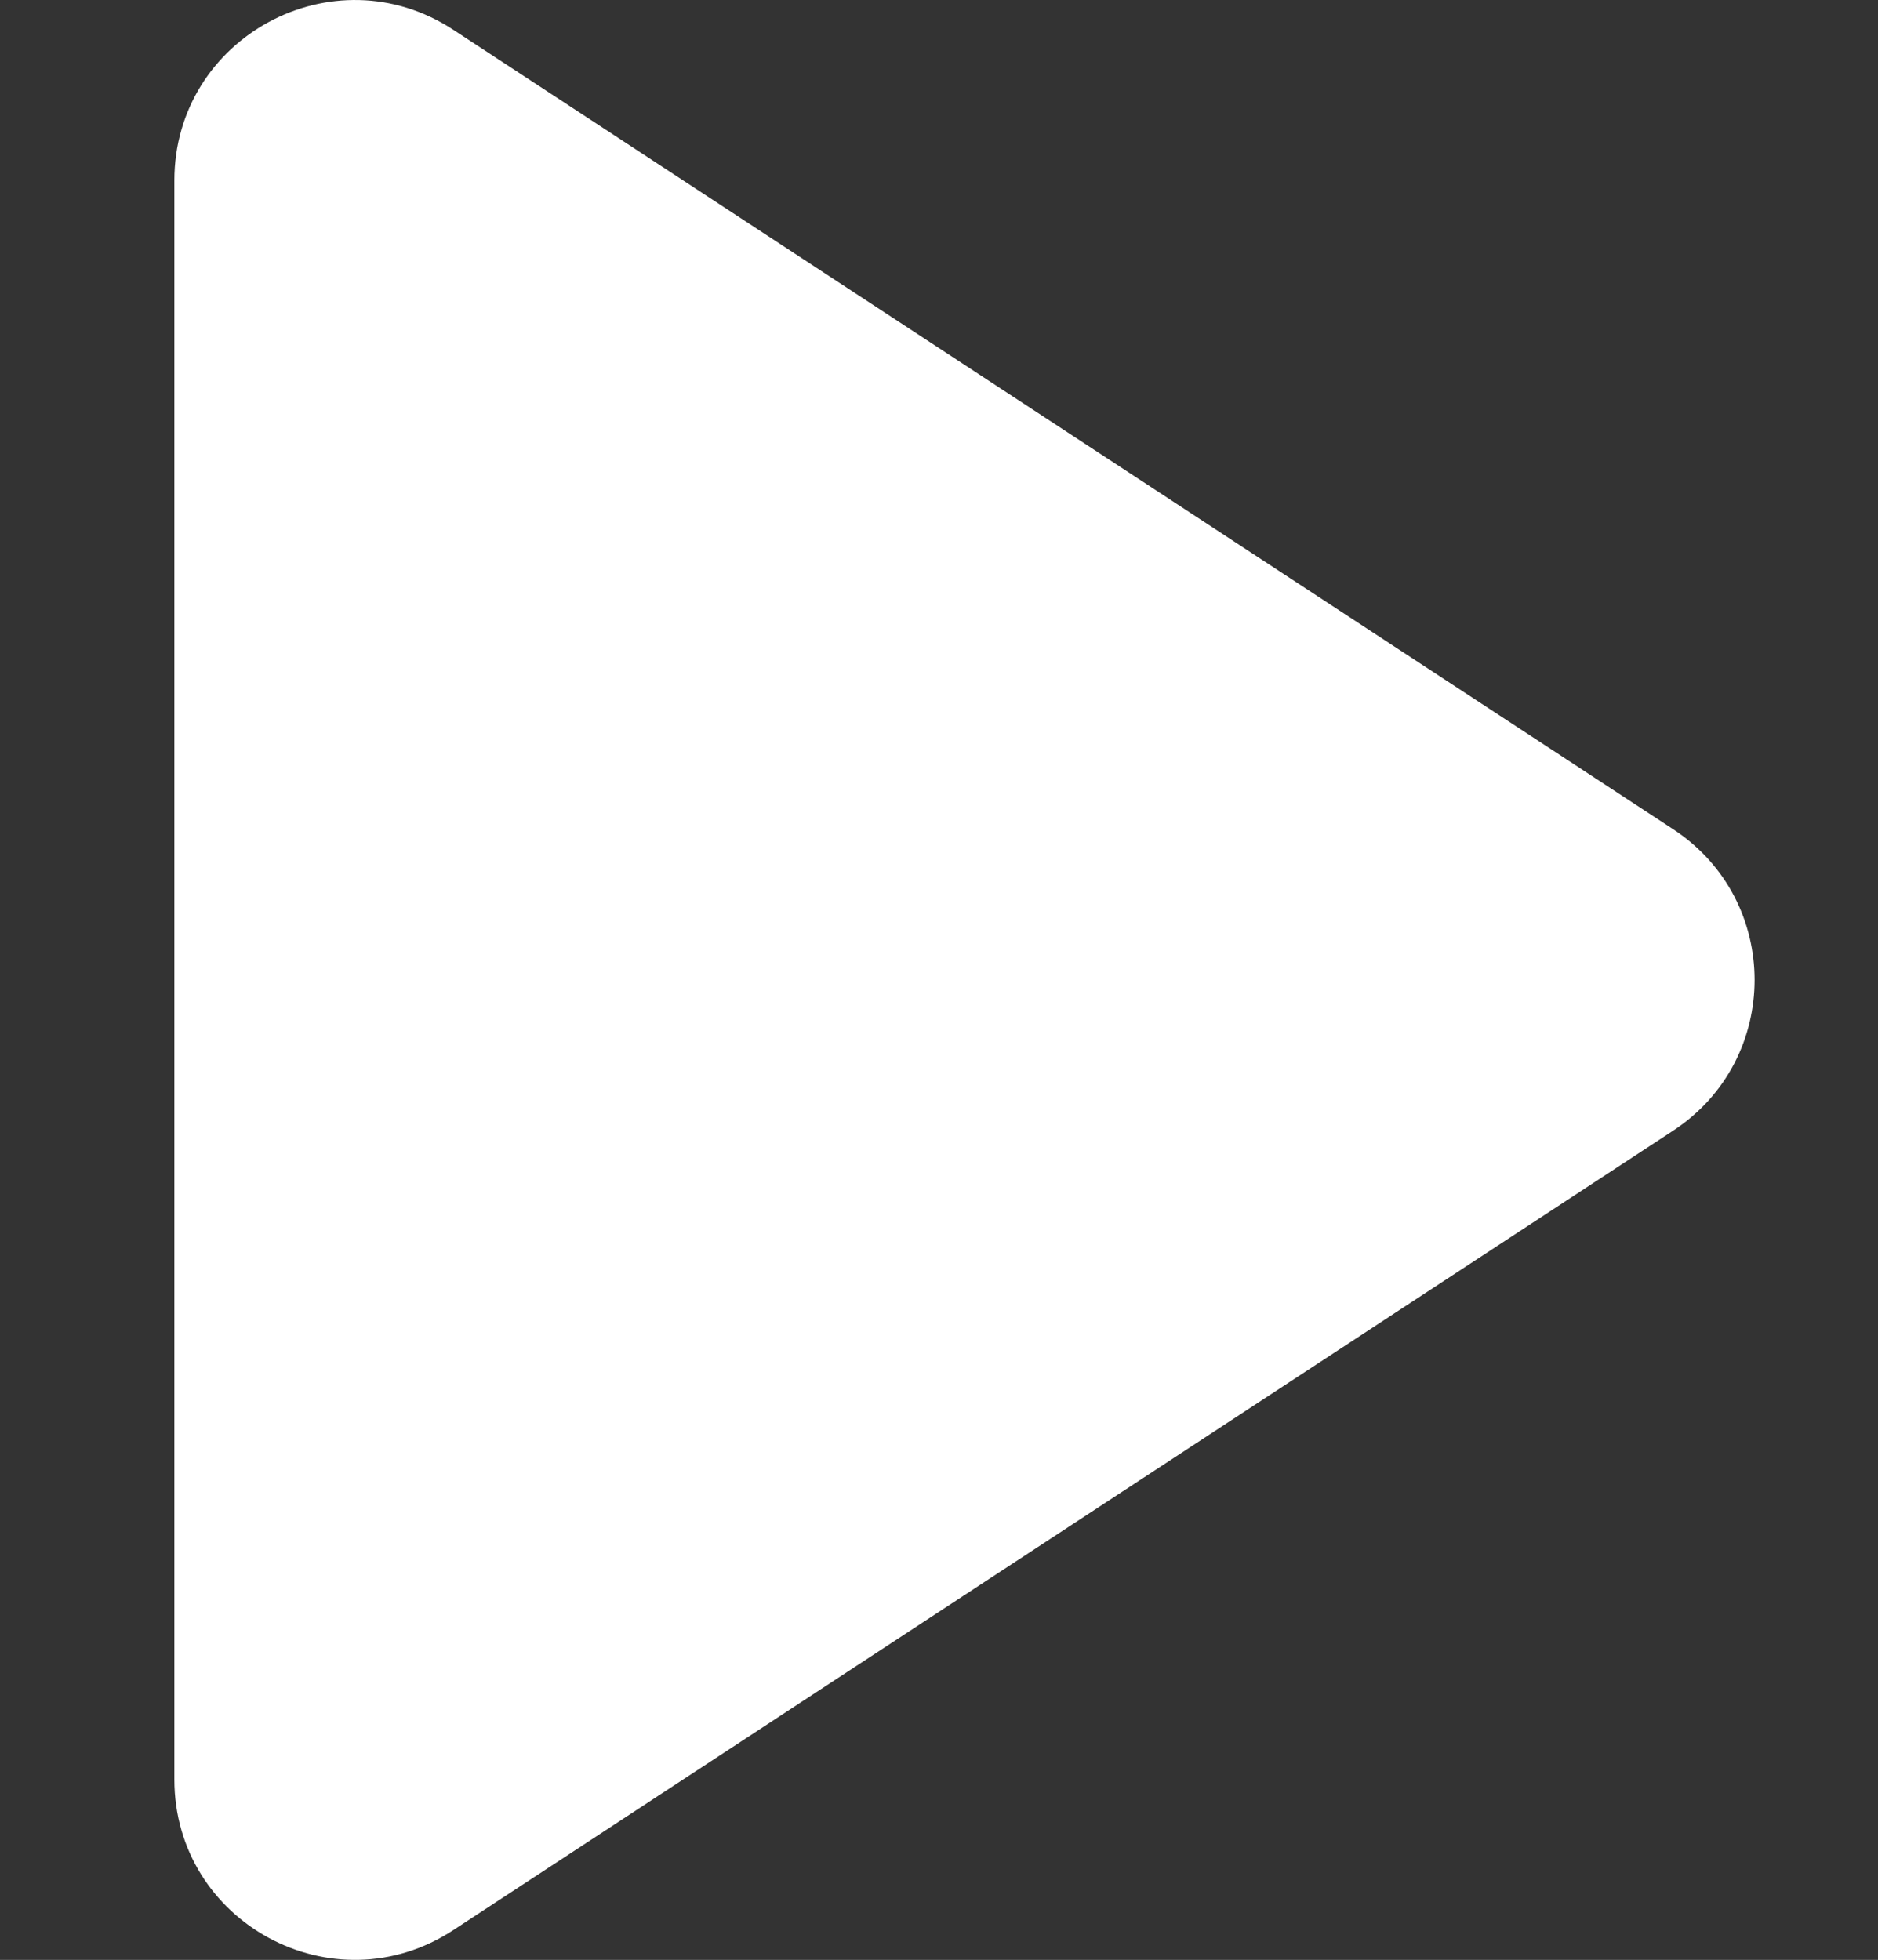 <?xml version="1.0" encoding="UTF-8"?>
<svg id="_图层_1" data-name="图层 1" xmlns="http://www.w3.org/2000/svg" width="942.44" height="983.47" viewBox="0 0 942.44 983.47">
  <rect x="0" y="0" width="942.44" height="983.47" fill="#333333" stroke="none"/>
  <defs>
    <style>
      .cls-1 {
        fill: #fff;
      }
    </style>
  </defs>
  <path class="cls-1" d="M839.65,567.36L227.48,968.53c-60.13,39.41-139.97-3.73-139.97-75.62V90.57c0-71.89,79.84-115.03,139.97-75.62L839.65,416.11c54.48,35.7,54.48,115.55,0,151.25Z"/>
</svg>
